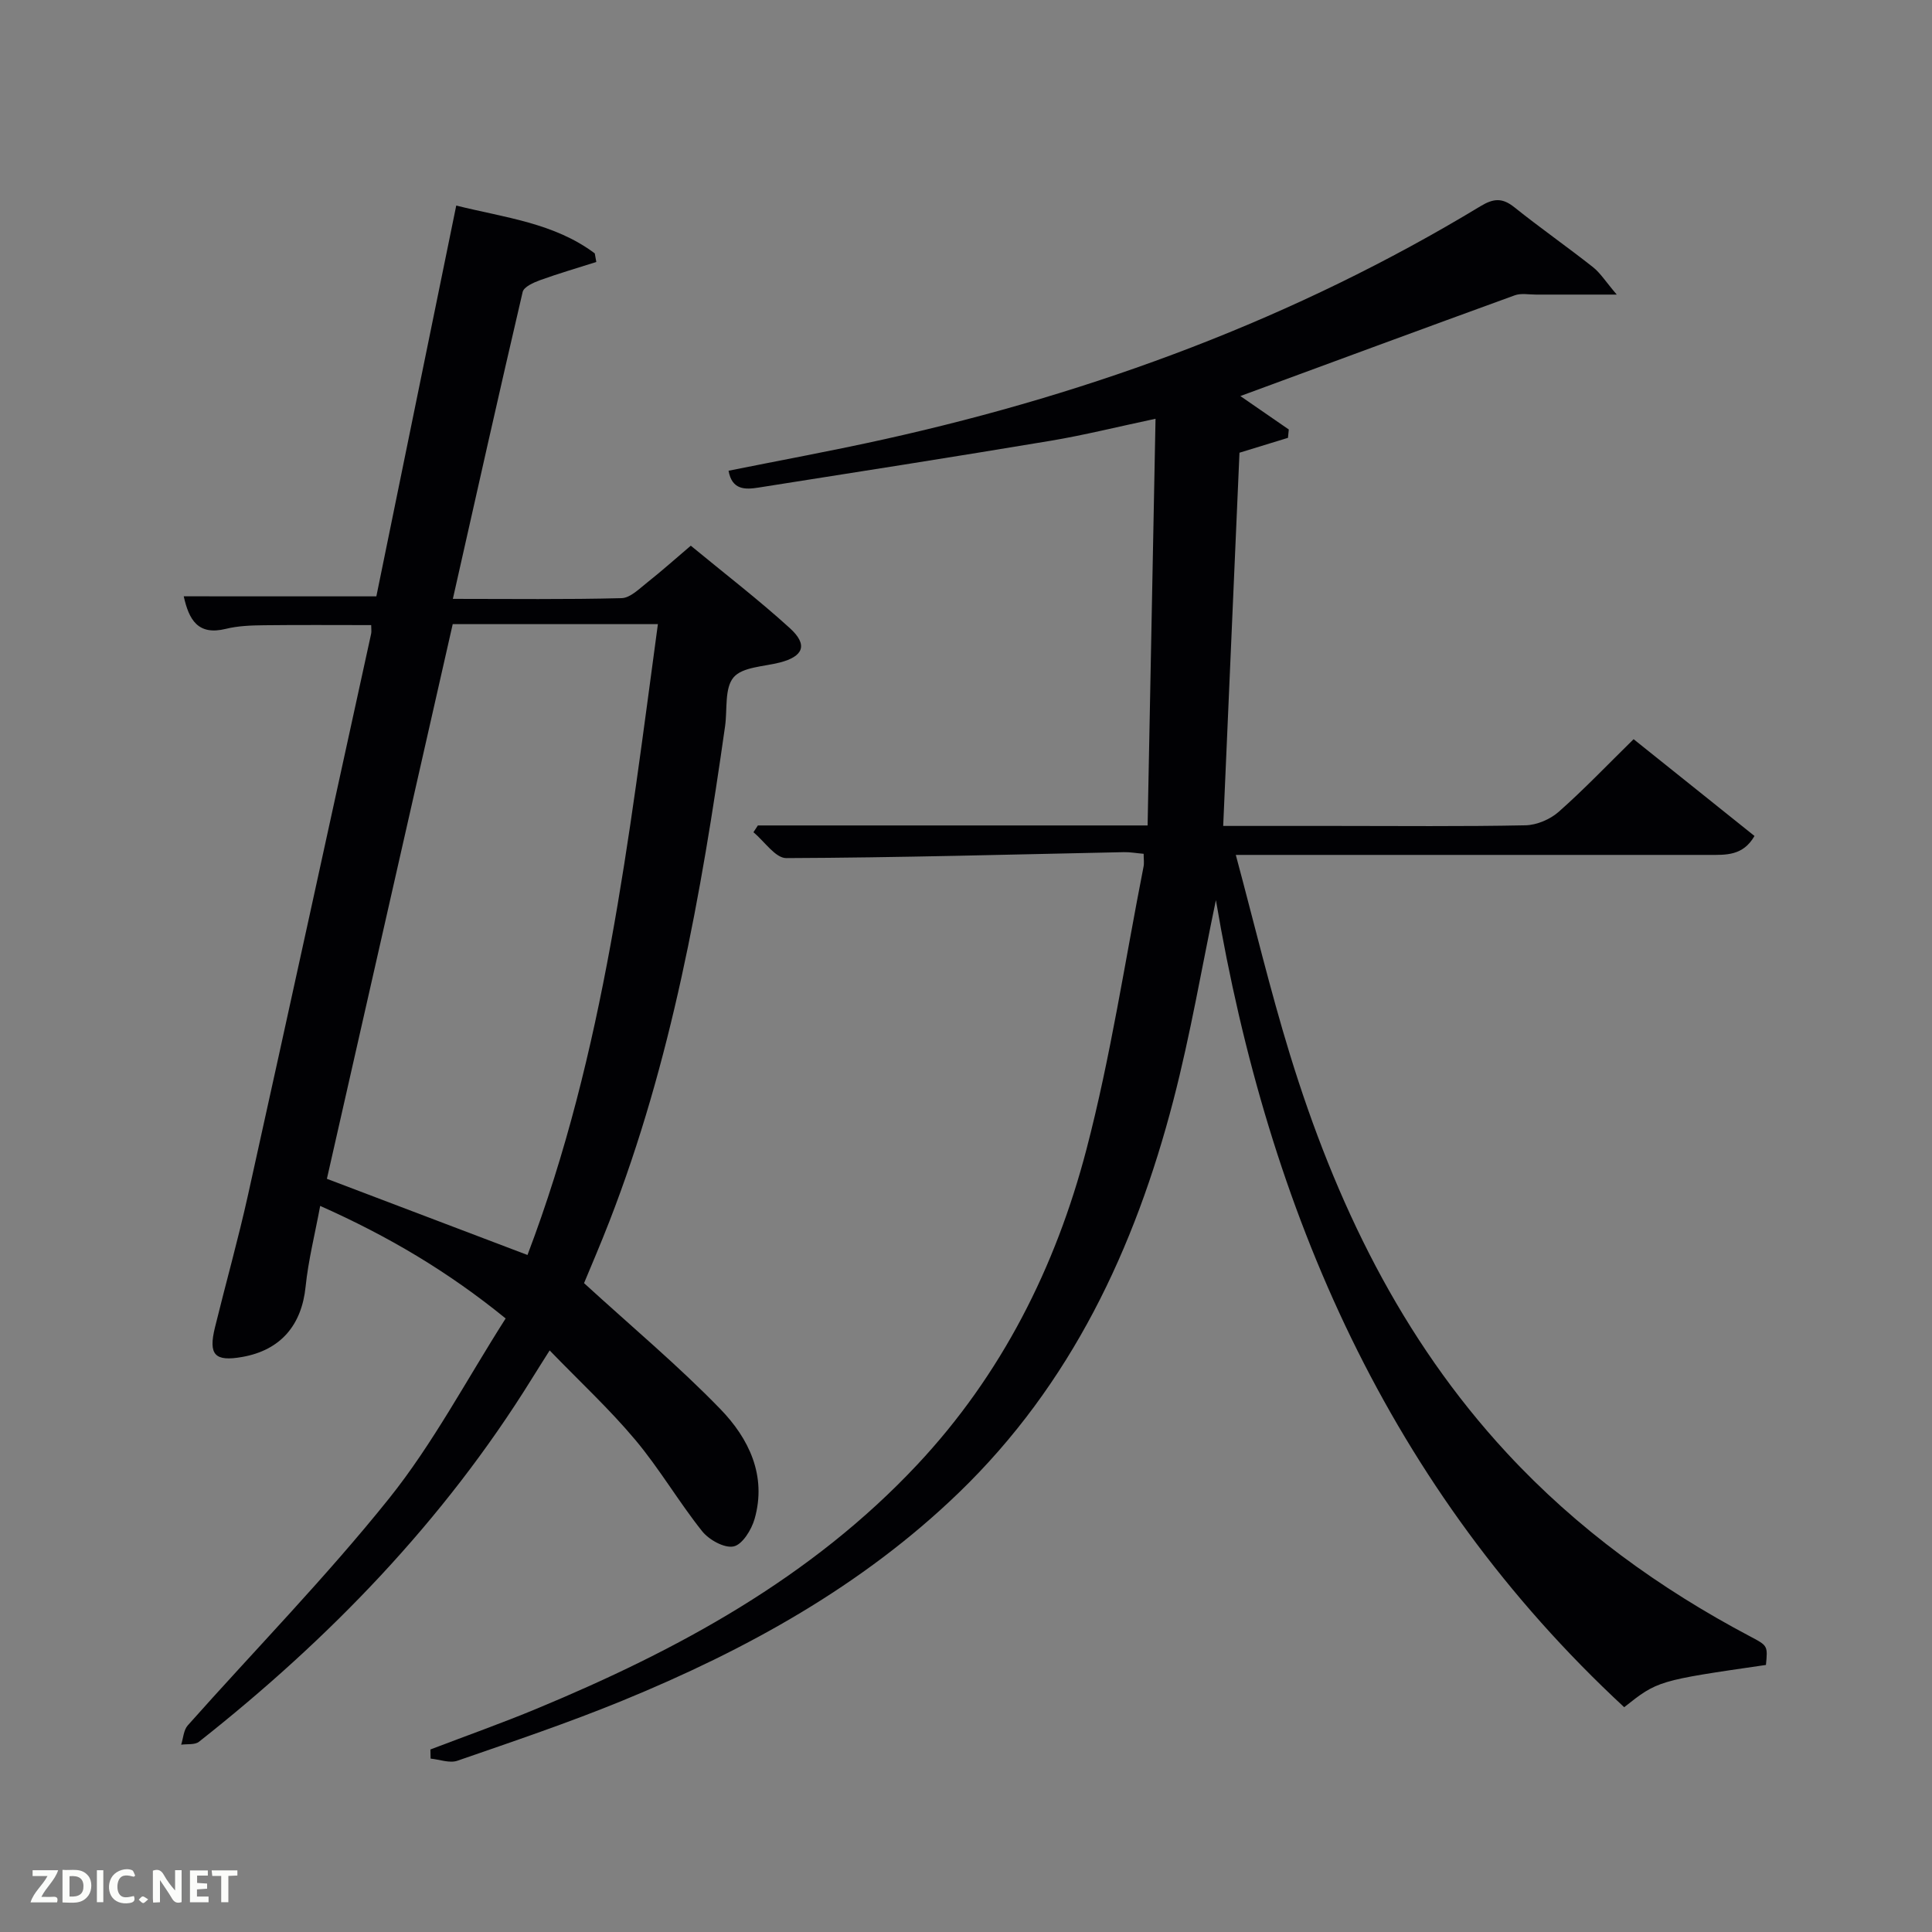 <svg enable-background="new 0 0 400 400" viewBox="0 0 400 400" xmlns="http://www.w3.org/2000/svg"><rect x="0" y="0" width="400" height="400" fill="#808080" stroke="none"/><path d="m236.78 176.77c-1.52-.13-2.82-.37-4.11-.34-23.29.48-46.58 1.14-69.88 1.23-2.26.01-4.53-3.49-6.8-5.35.31-.47.62-.94.92-1.41h80.69c.55-28.07 1.09-55.79 1.64-84.2-7.88 1.67-14.76 3.39-21.74 4.56-20.14 3.36-40.31 6.52-60.47 9.69-2.7.42-5.48.55-6.19-3.49 10.78-2.17 21.61-4.15 32.35-6.54 43.6-9.69 85.03-25.04 123.35-48.24 2.7-1.63 4.52-1.75 6.99.23 5.32 4.26 10.92 8.17 16.28 12.4 1.54 1.22 2.64 3.01 4.92 5.68-6.71 0-11.74-.01-16.76 0-1.46 0-3.06-.32-4.35.15-18.97 6.89-37.89 13.89-56.82 20.86 3.17 2.19 6.6 4.55 10.03 6.92-.06.58-.11 1.15-.17 1.73-3.32 1.02-6.64 2.04-10.04 3.08-1.11 25.43-2.23 51.1-3.37 77.27h23.1c13.17 0 26.33.14 39.49-.13 2.34-.05 5.11-1.23 6.88-2.8 5.23-4.62 10.07-9.7 15.5-15.03 8.17 6.54 16.54 13.24 25.03 20.04-2.38 4.14-5.94 3.92-9.36 3.92-30.49 0-60.99 0-91.49 0-1.81 0-3.62 0-6.54 0 3.82 14.21 7.08 27.89 11.2 41.3 9.38 30.51 22.97 58.83 44.93 82.54 14.52 15.68 31.55 28.03 50.39 37.98 3.62 1.91 3.62 1.91 3.24 5.89-22.4 3.25-22.4 3.25-29.35 8.75-48.82-45.27-73.63-102.71-84.53-167.1-2.9 13.82-5.25 27.77-8.8 41.42-7.98 30.73-21.19 58.82-44.4 81.24-20.06 19.38-44.07 32.58-69.64 43.07-11.22 4.6-22.73 8.48-34.2 12.45-1.61.56-3.69-.26-5.55-.44-.01-.63-.03-1.26-.04-1.89 7.35-2.81 14.78-5.44 22.05-8.46 29.25-12.15 56.77-27.06 78.76-50.52 17.46-18.63 28.65-40.89 35.02-65.27 5.02-19.21 7.97-38.96 11.81-58.48.17-.78.03-1.62.03-2.71z" fill="#010104"/><path d="m77.92 123.47c5.45-26.65 10.92-53.43 16.54-80.91 10.09 2.51 20.26 3.59 28.68 9.9.11.59.21 1.19.32 1.78-3.89 1.24-7.82 2.38-11.66 3.77-1.35.49-3.35 1.39-3.59 2.44-4.9 20.97-9.59 41.98-14.45 63.54 12.01 0 23.48.15 34.94-.15 1.8-.05 3.67-1.96 5.31-3.25 2.97-2.35 5.8-4.88 9.01-7.61 7.02 5.79 14.01 11.16 20.5 17.06 3.82 3.47 2.83 5.87-2.08 7.13-3.32.85-7.74.91-9.57 3.08-1.9 2.26-1.26 6.65-1.75 10.1-4.95 34.89-11.12 69.5-23.96 102.55-1.85 4.77-3.88 9.47-5.24 12.76 9.84 9 19.51 17.08 28.24 26.09 5.87 6.06 9.63 13.76 7.07 22.73-.64 2.24-2.53 5.31-4.34 5.69-1.91.41-5.11-1.37-6.53-3.16-4.86-6.1-8.82-12.93-13.83-18.9-5.32-6.35-11.45-12.02-17.73-18.52-1.56 2.48-2.67 4.21-3.75 5.96-18.22 29.36-41.86 53.76-68.85 75.06-.86.68-2.44.43-3.69.61.43-1.34.5-3.01 1.35-3.98 13.92-15.66 28.63-30.69 41.71-47.02 9.08-11.34 15.95-24.44 24.12-37.25-12.03-9.78-24.34-17.04-38.4-23.3-1.09 5.87-2.46 11.26-3.02 16.73-.81 7.96-5.16 13.13-13.1 14.54-5.69 1.01-7.06-.41-5.67-6.09 2.25-9.18 4.82-18.28 6.86-27.5 8.58-38.7 17.01-77.42 25.48-116.14.1-.47.01-.99.01-1.79-7.41 0-14.8-.06-22.19.03-2.65.03-5.37.12-7.91.75-5.8 1.42-7.63-1.91-8.71-6.74 13.29.01 26.48.01 39.88.01zm15.81 5.75c-8.77 38.66-17.44 76.9-26.05 114.84 14.19 5.39 27.63 10.49 41.53 15.77 15.96-41.97 20.98-86.21 27-130.61-14.49 0-28.25 0-42.48 0z" fill="#010104"/><g fill="#fbfcfa"><path d="m37.59 393.81c-.92.31-1.52.05-2-.78-.7-1.2-1.52-2.34-2.47-3.78v4.59c-.55.03-.95.05-1.41.07-.03-.37-.06-.64-.06-.91 0-1.91 0-3.81 0-5.7 1.13-.41 1.77-.03 2.29.91.62 1.11 1.38 2.14 2.31 3.19v-4.2h1.35v6.61z"/><path d="m12.94 393.88v-6.75c1.9.19 3.93-.54 5.37 1.29.8 1.01.78 2.88.03 3.97-1.37 1.97-3.4 1.51-5.4 1.49m1.45-1.22c2.04.12 2.92-.58 2.89-2.21-.03-1.51-.98-2.19-2.89-2z"/><path d="m11.81 393.87h-5.49c.68-2.18 2.47-3.48 3.51-5.45h-3.08v-1.21h5.29c-.71 2.13-2.44 3.48-3.47 5.51.86 0 1.63.04 2.39-.01.79-.05 1.14.21.85 1.16"/><path d="m39.33 393.86v-6.61h3.7v1.07h-2.22v1.52c.68.04 1.34.09 2.07.13v1.07c-.72.05-1.38.09-2.1.14v1.48h2.4v1.19h-3.85z"/><path d="m27.71 388.56c-1.15-.3-2.46-.61-3.1.64-.37.73-.41 1.93-.06 2.67.63 1.35 1.99.93 3.17.68.35.94-.01 1.32-.93 1.46-1.62.25-3.05-.27-3.76-1.48-.72-1.24-.6-3.03.31-4.17.88-1.11 2.71-1.7 4-1.16.32.13.44.74.65 1.12-.1.08-.19.16-.28.24"/><path d="m49.15 387.24v1.07c-.59.02-1.17.05-1.87.08v5.44h-1.48v-5.44h-1.85c-.05-.4-.08-.73-.13-1.15z"/><path d="m20.06 387.21h1.33v6.62h-1.33z"/><path d="m30.68 393.25c-.49.38-.8.79-1.05.76-.32-.05-.6-.45-.9-.7.26-.24.51-.64.8-.67.29-.04.62.3 1.15.61"/></g></svg>